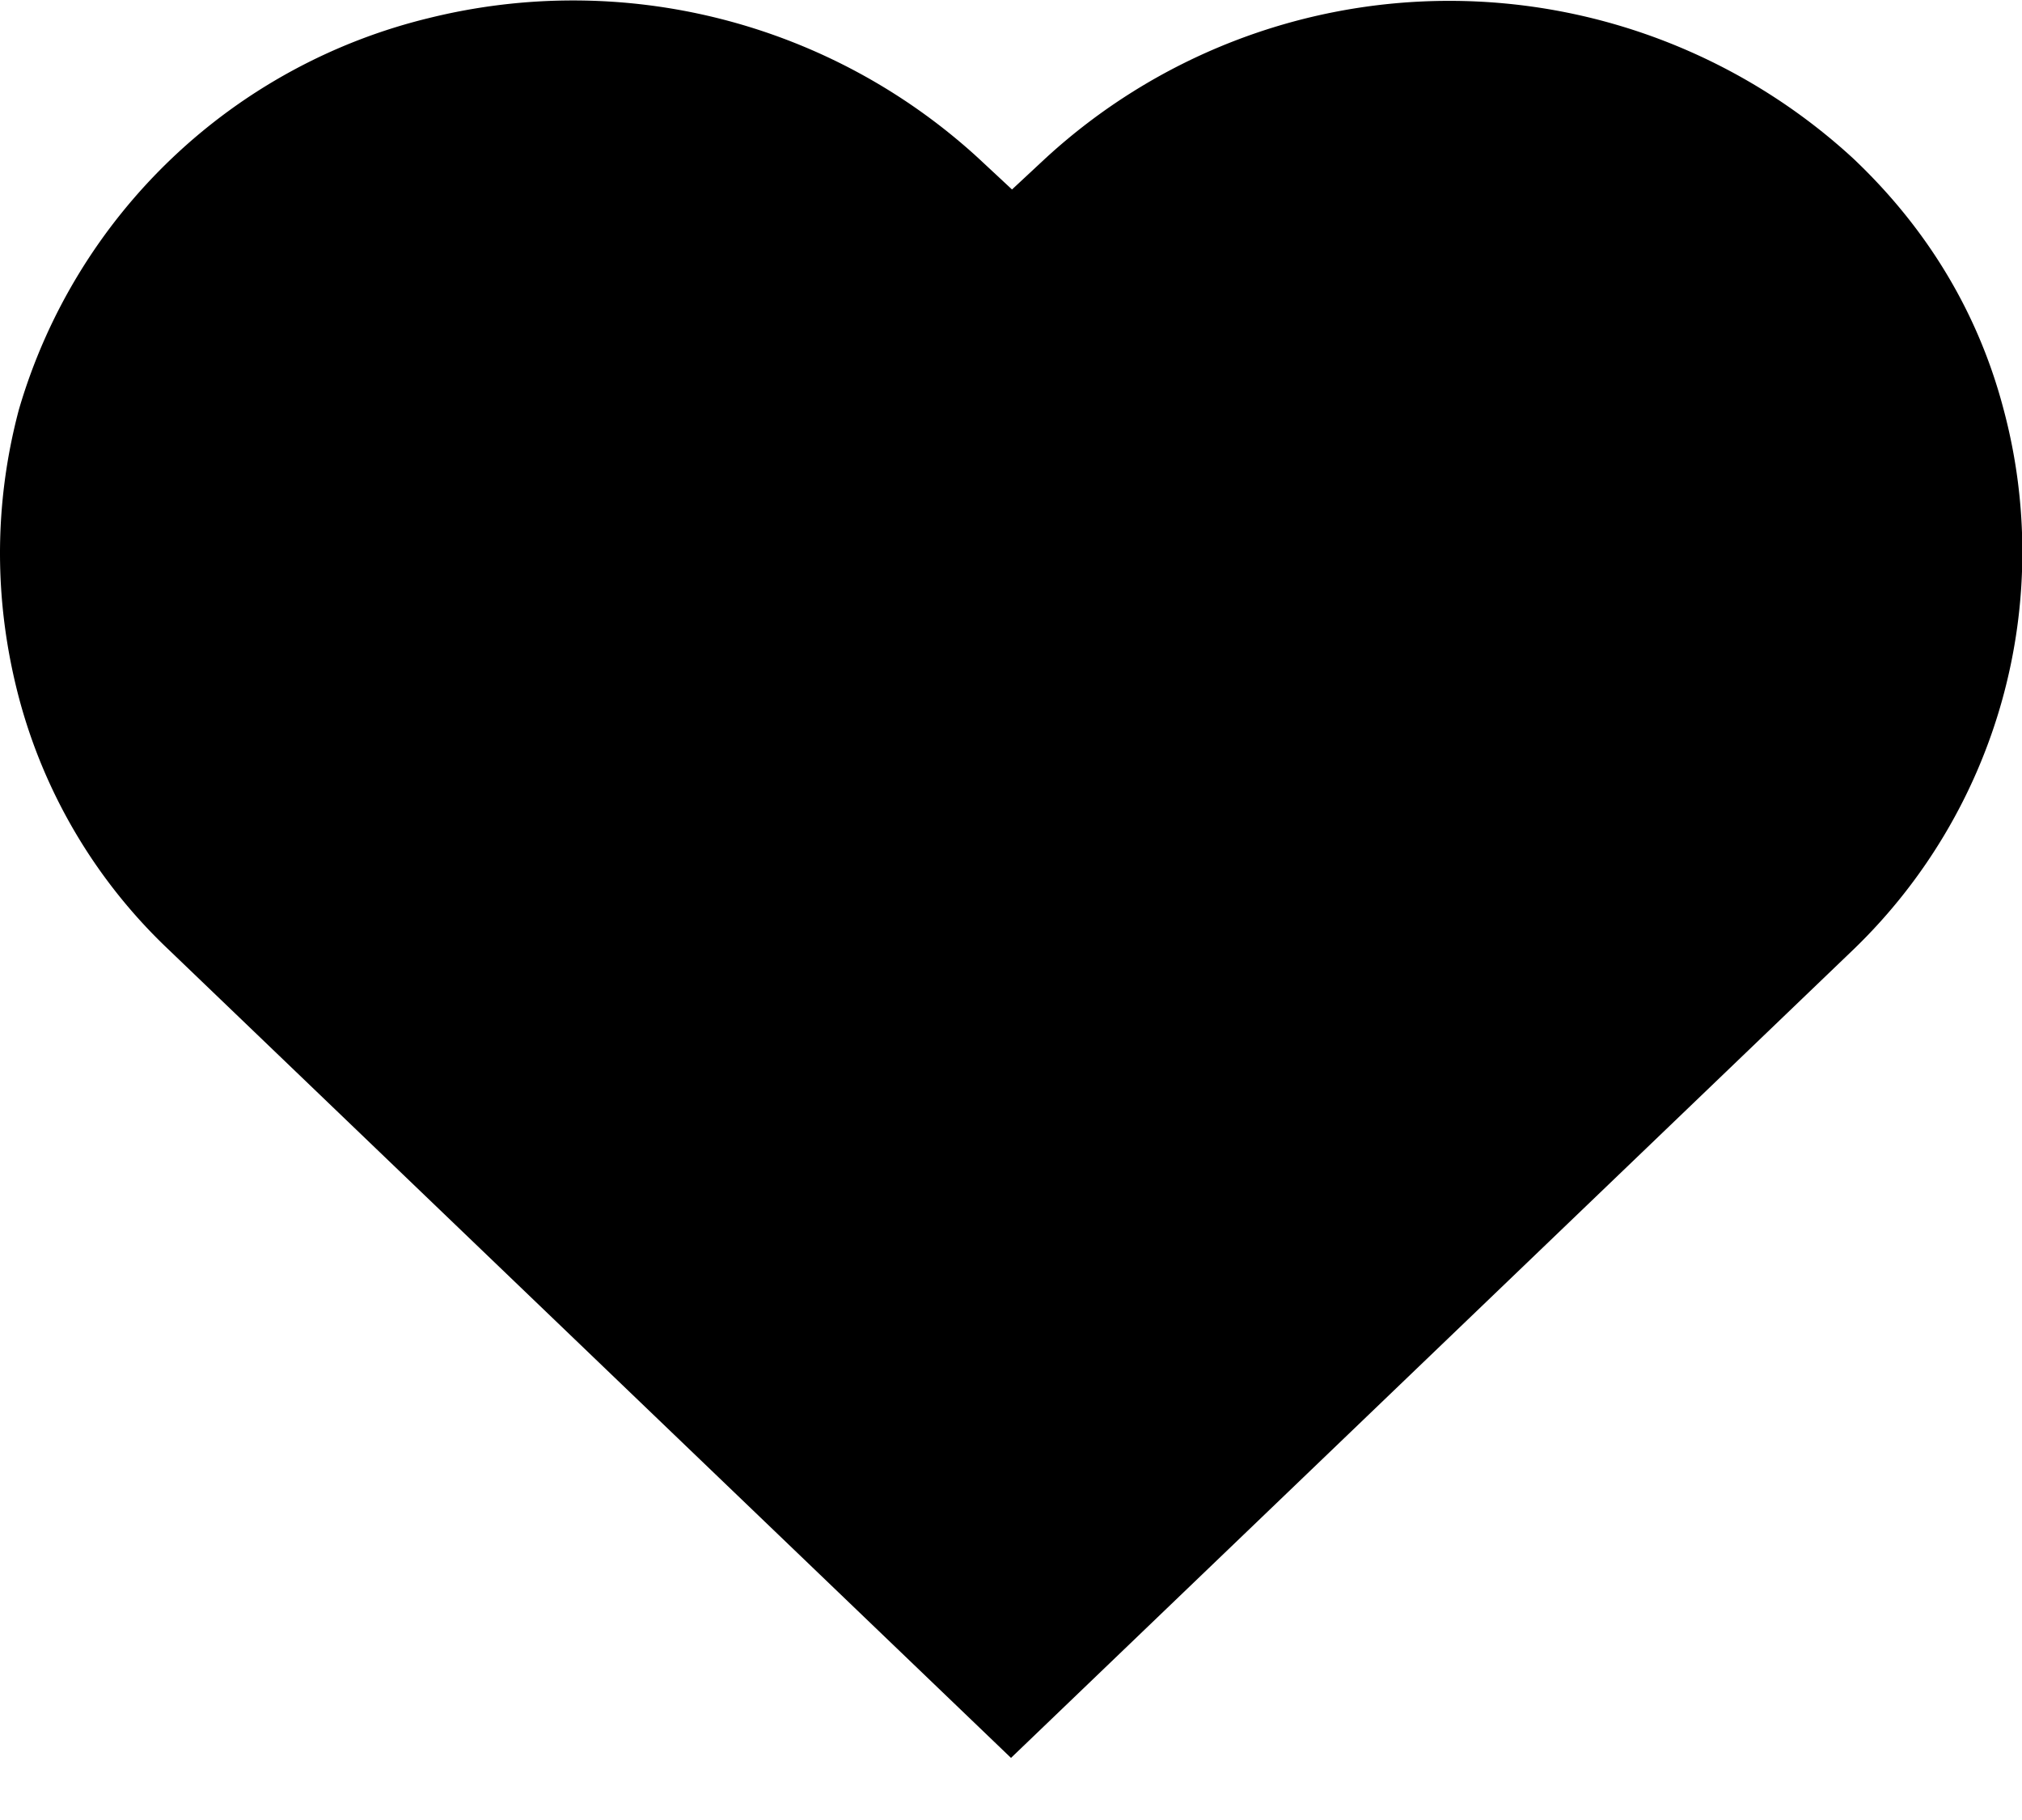 <svg xmlns="http://www.w3.org/2000/svg" width="20" height="18" fill="none"><path fill="#000" stroke="#000" stroke-width="2" d="M10 16 2.36 8.67a4.3 4.3 0 0 1-1.21-2.04c-.2-.77-.2-1.55 0-2.31a4.6 4.6 0 0 1 3.33-3.17A4.93 4.93 0 0 1 9 2.3l1.01.94 1.01-.94a4.9 4.9 0 0 1 6.63 0c.6.57 1 1.24 1.2 2a4.46 4.46 0 0 1-1.2 4.36L10 16Z"/></svg>